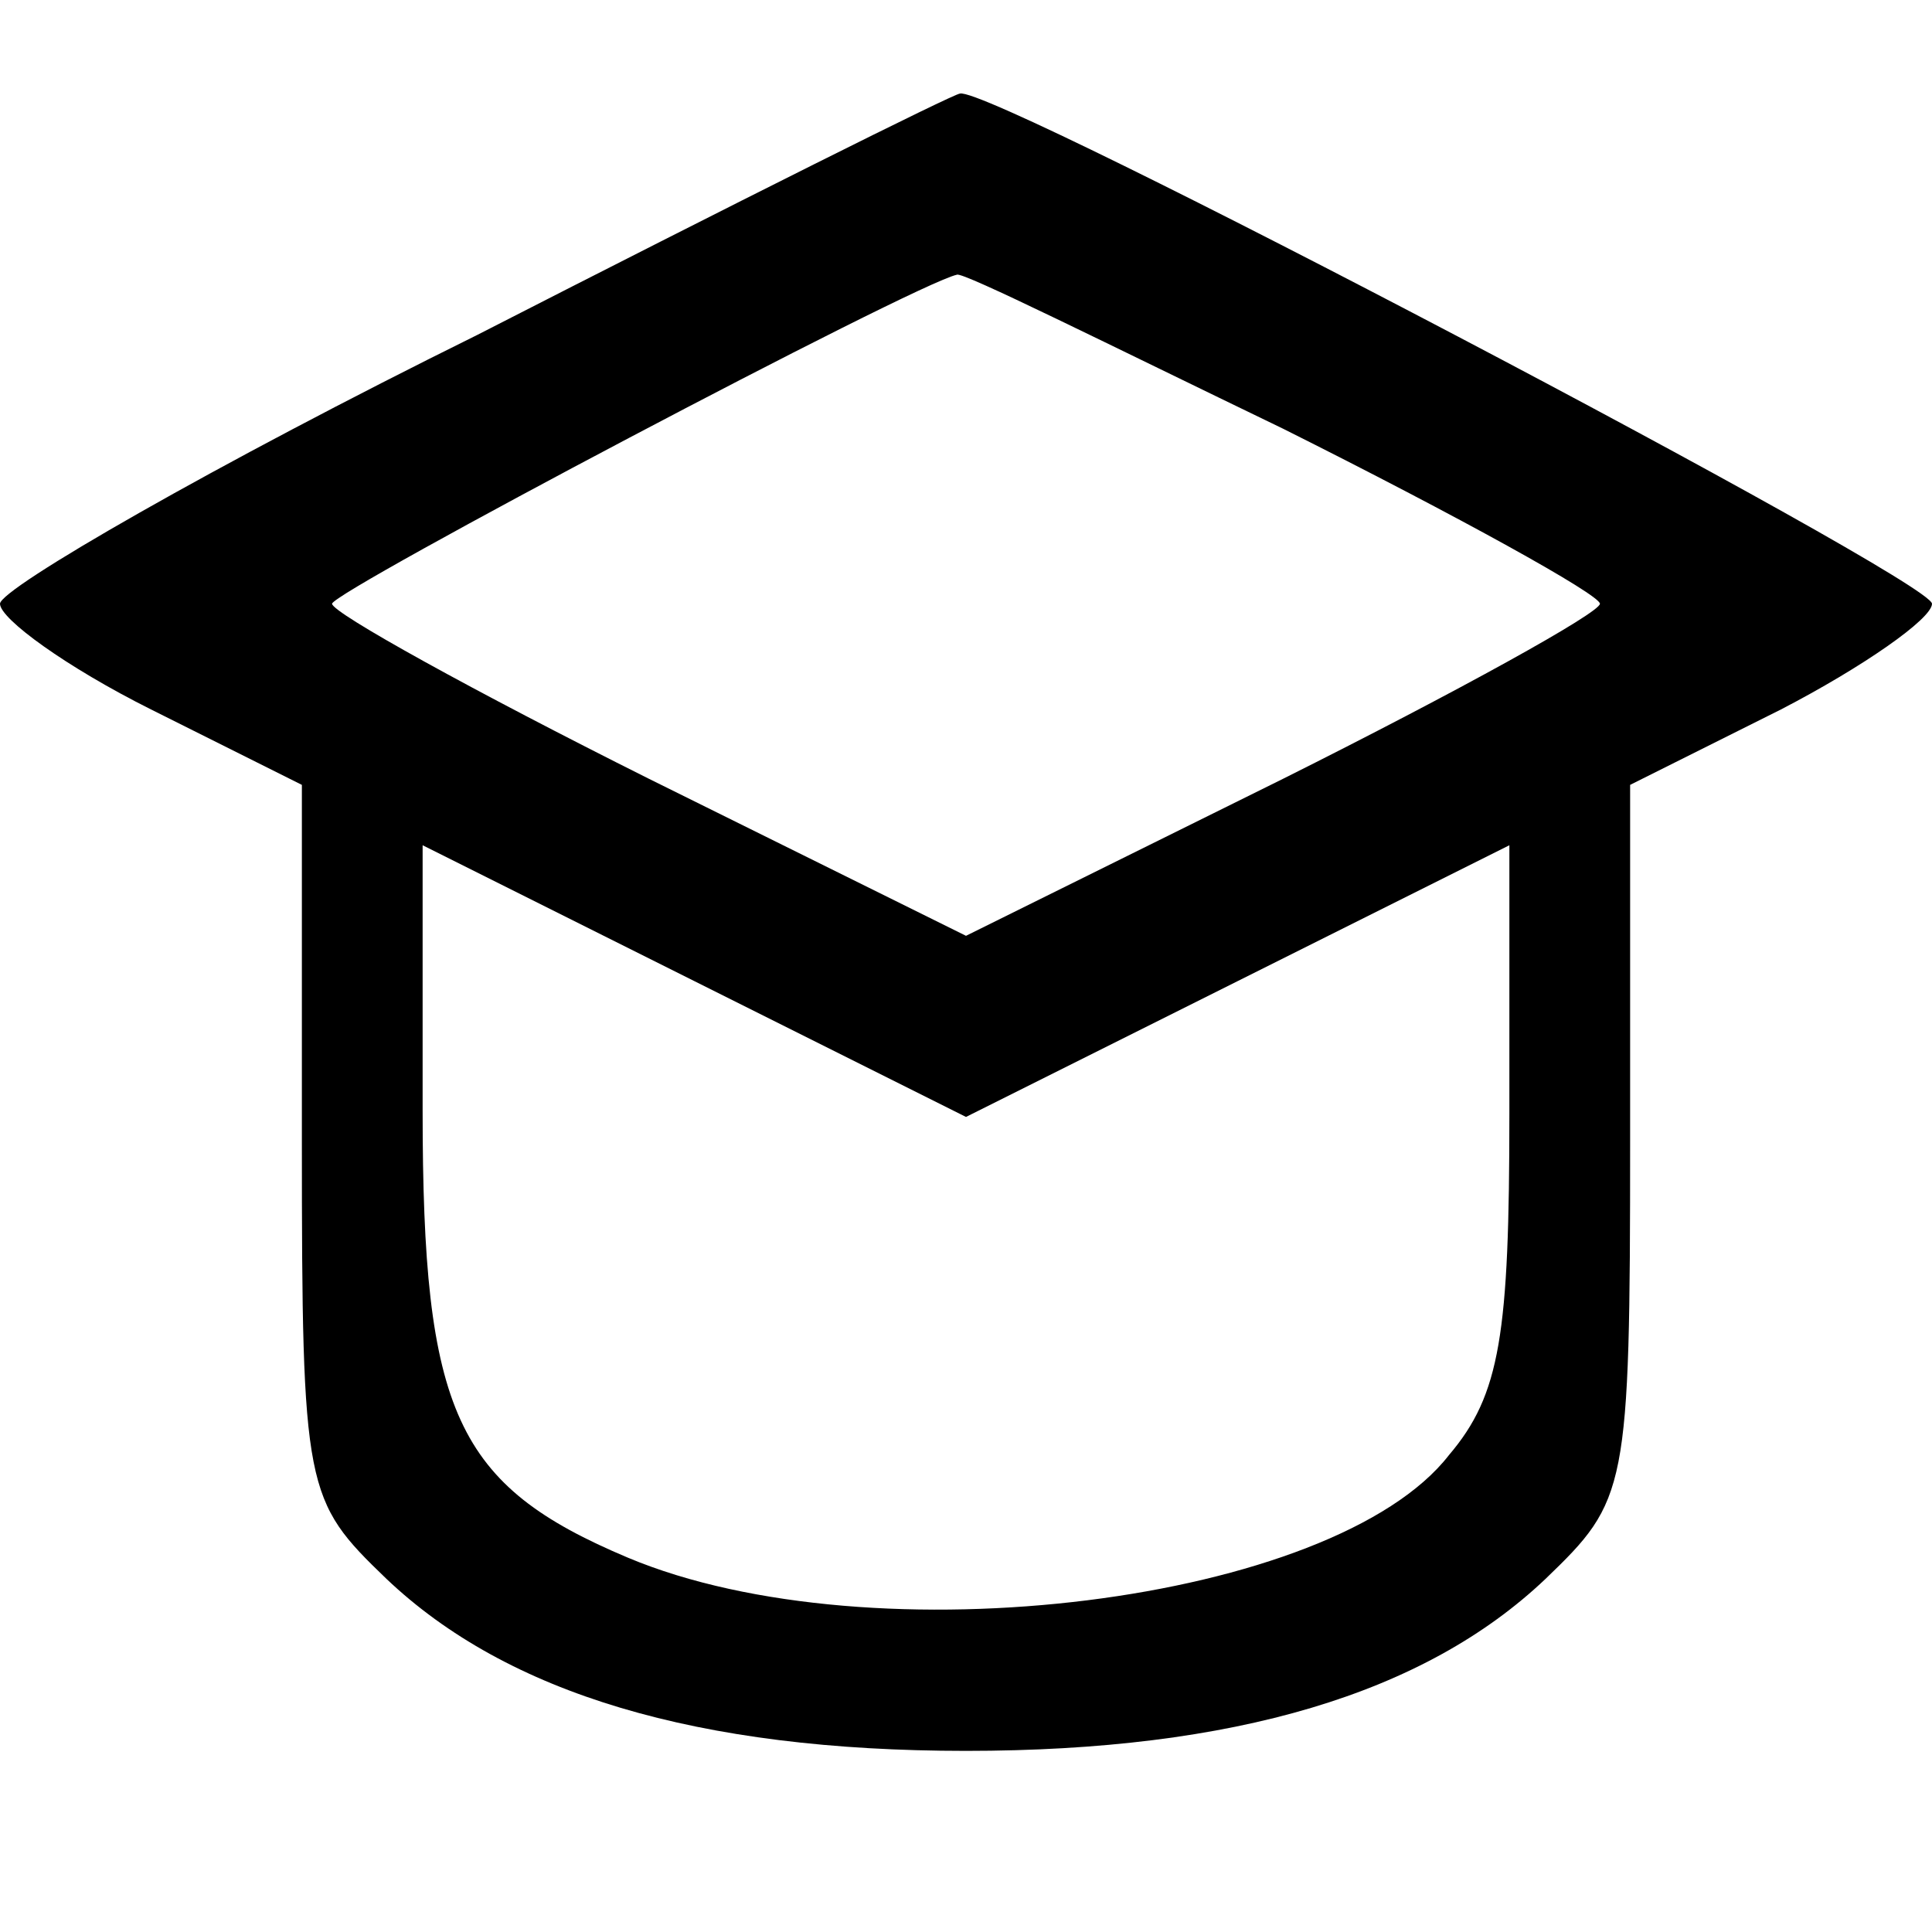 <svg xmlns="http://www.w3.org/2000/svg" width="85.333" height="85.333" preserveAspectRatio="xMidYMid meet" version="1.0" viewBox="0 0 64 64"><g fill="#000" stroke="none"><path d="M158 529 c-87 -43 -158 -84 -158 -89 0 -5 22 -21 50 -35 l50 -25 0 -118 c0 -116 1 -119 28 -145 40 -38 103 -57 192 -57 89 0 152 19 192 57 27 26 28 29 28 145 l0 118 50 25 c27 14 50 30 50 35 0 8 -312 172 -322 169 -2 0 -74 -36 -160 -80z m267 -31 c58 -29 105 -55 105 -58 0 -3 -47 -29 -105 -58 l-105 -52 -105 52 c-58 29 -105 55 -105 58 0 4 193 106 207 109 2 1 50 -23 108 -51z m-15 -183 l90 45 0 -89 c0 -73 -3 -93 -20 -113 -38 -49 -191 -68 -272 -34 -57 24 -68 48 -68 148 l0 88 90 -45 90 -45 90 45z" transform="translate(0,64) scale(0.1,-0.1)"/></g></svg>